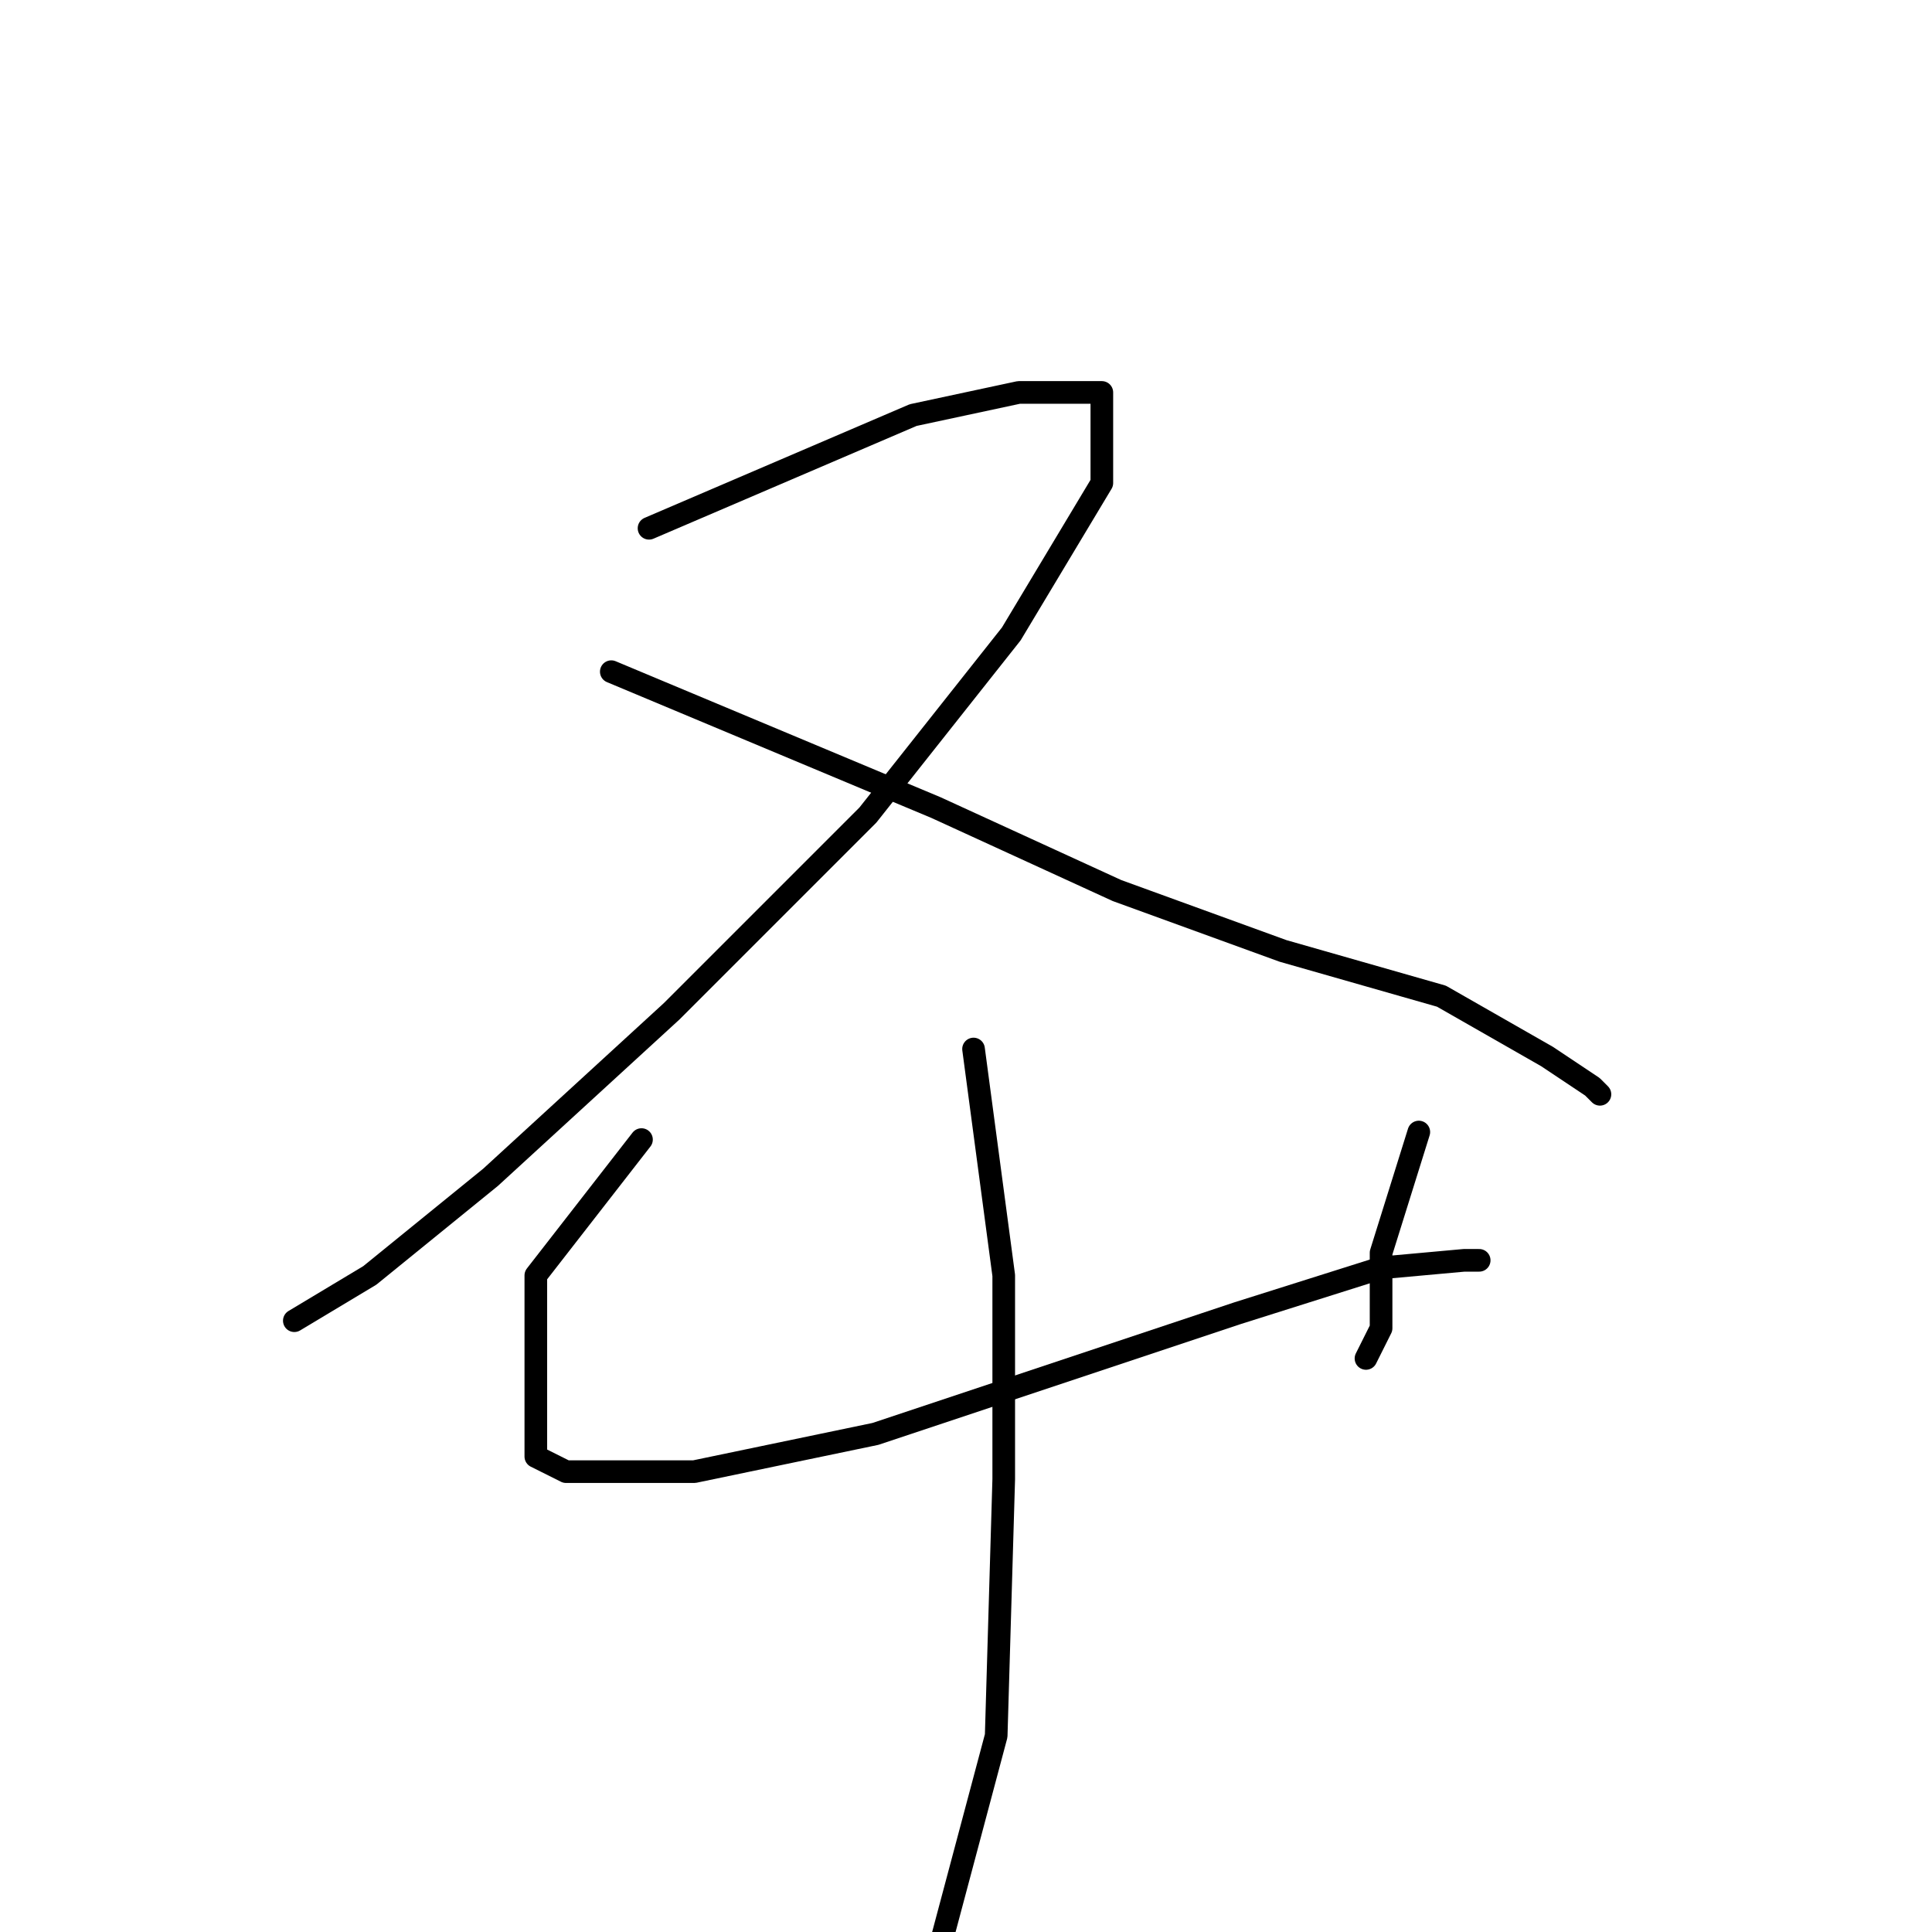 <?xml version="1.0" standalone="no"?>
    <svg width="256" height="256" xmlns="http://www.w3.org/2000/svg" version="1.1">
    <polyline stroke="black" stroke-width="3" stroke-linecap="round" fill="transparent" stroke-linejoin="round" points="86 70 121 55 135 52 143 52 146 52 146 64 134 84 115 108 89 134 65 156 49 169 39 175 39 175 " />
        <polyline stroke="black" stroke-width="3" stroke-linecap="round" fill="transparent" stroke-linejoin="round" points="81 89 124 107 148 118 170 126 191 132 205 140 211 144 212 145 212 145 " />
        <polyline stroke="black" stroke-width="3" stroke-linecap="round" fill="transparent" stroke-linejoin="round" points="85 151 71 169 71 176 71 184 71 190 71 193 75 195 92 195 116 190 140 182 164 174 183 168 194 167 196 167 196 167 " />
        <polyline stroke="black" stroke-width="3" stroke-linecap="round" fill="transparent" stroke-linejoin="round" points="188 150 183 166 183 176 181 180 181 180 " />
        <polyline stroke="black" stroke-width="3" stroke-linecap="round" fill="transparent" stroke-linejoin="round" points="129 139 133 169 133 196 132 230 124 260 118 273 118 273 " />
        </svg>